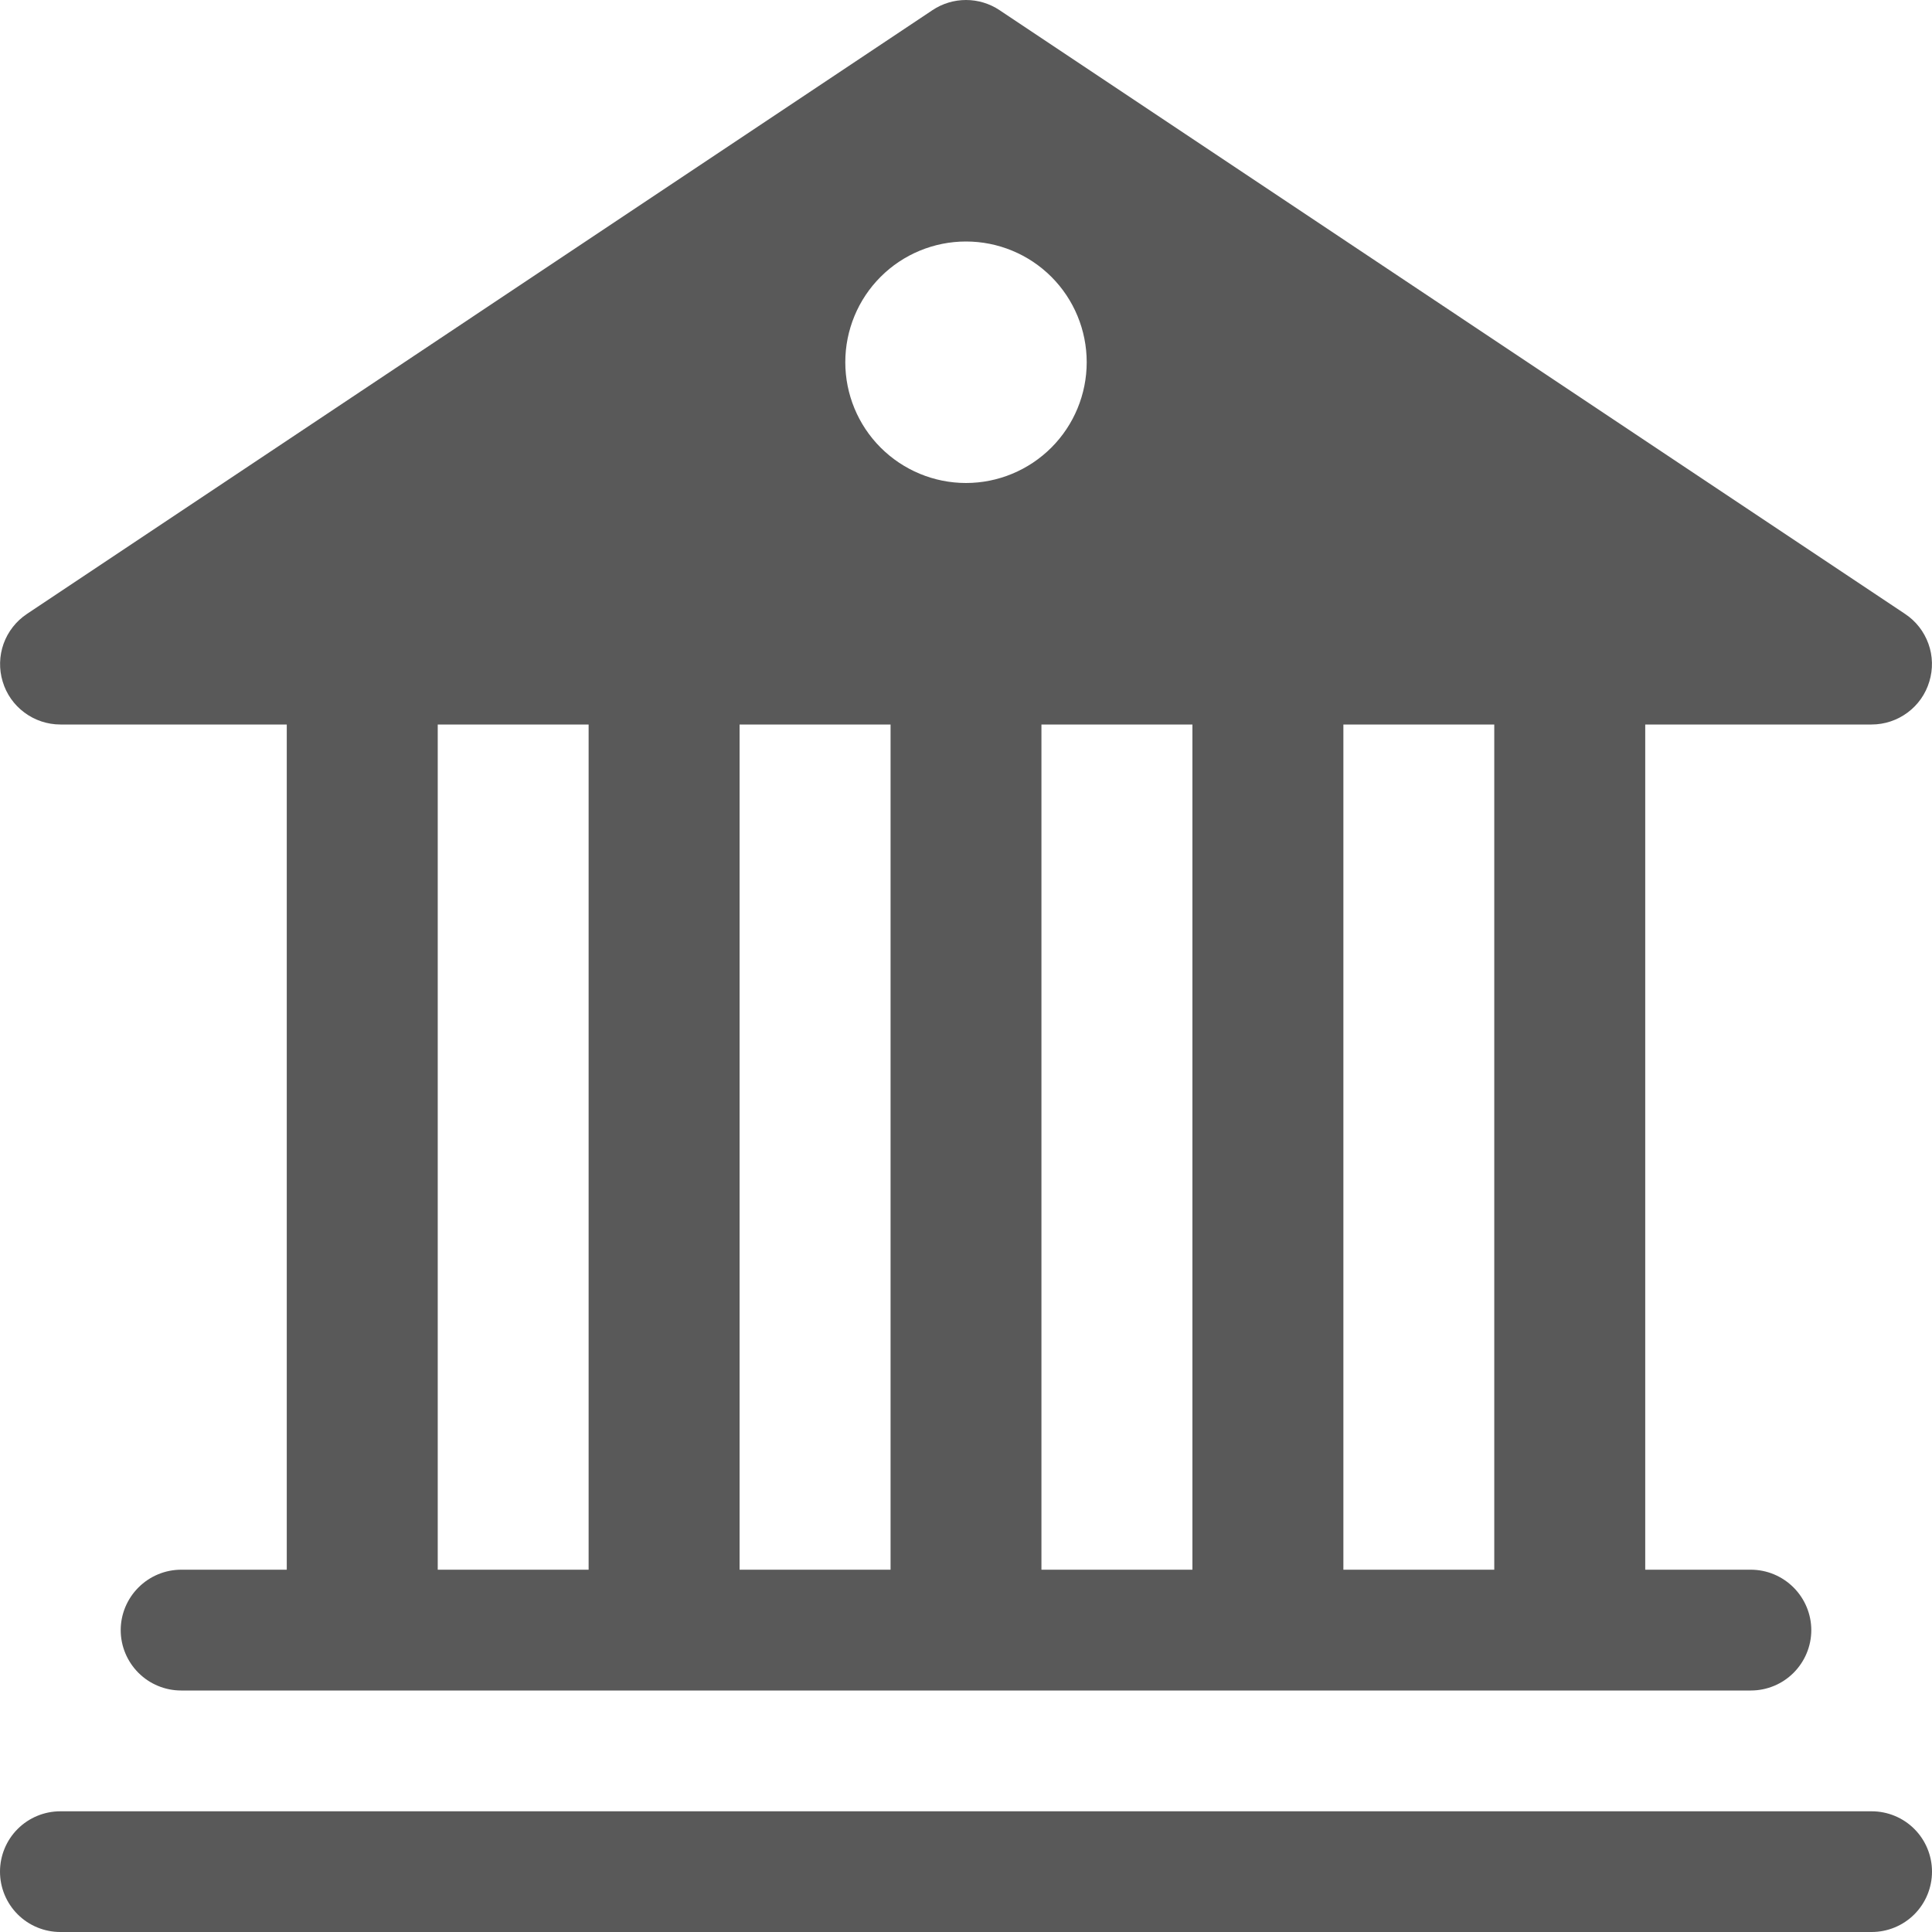 <svg width="21" height="21" viewBox="0 0 21 21" fill="none" xmlns="http://www.w3.org/2000/svg">
<path d="M10.864 0.11C10.756 0.038 10.629 0 10.5 0C10.371 0 10.244 0.038 10.136 0.11L0.293 6.673C0.176 6.751 0.087 6.864 0.039 6.997C-0.008 7.129 -0.012 7.274 0.029 7.408C0.069 7.543 0.152 7.661 0.265 7.745C0.378 7.829 0.515 7.875 0.656 7.875H3.117V17.062H1.969C1.795 17.062 1.628 17.132 1.505 17.255C1.382 17.378 1.312 17.545 1.312 17.719C1.312 17.893 1.382 18.06 1.505 18.183C1.628 18.306 1.795 18.375 1.969 18.375H19.031C19.205 18.375 19.372 18.306 19.495 18.183C19.618 18.06 19.688 17.893 19.688 17.719C19.688 17.545 19.618 17.378 19.495 17.255C19.372 17.132 19.205 17.062 19.031 17.062H17.883V7.875H20.344C20.485 7.875 20.622 7.829 20.735 7.745C20.848 7.661 20.931 7.543 20.971 7.408C21.012 7.274 21.009 7.129 20.961 6.997C20.913 6.864 20.825 6.751 20.707 6.673L10.864 0.11ZM16.242 7.875V17.062H14.602V7.875H16.242ZM12.961 7.875V17.062H11.32V7.875H12.961ZM9.68 7.875V17.062H8.039V7.875H9.68ZM6.398 7.875V17.062H4.758V7.875H6.398ZM10.5 5.25C10.152 5.25 9.818 5.111 9.572 4.865C9.326 4.619 9.188 4.285 9.188 3.937C9.188 3.589 9.326 3.255 9.572 3.009C9.818 2.763 10.152 2.625 10.5 2.625C10.848 2.625 11.182 2.763 11.428 3.009C11.674 3.255 11.812 3.589 11.812 3.937C11.812 4.285 11.674 4.619 11.428 4.865C11.182 5.111 10.848 5.25 10.5 5.25ZM0.656 19.688C0.482 19.688 0.315 19.757 0.192 19.88C0.069 20.003 0 20.17 0 20.344C0 20.518 0.069 20.685 0.192 20.808C0.315 20.931 0.482 21 0.656 21H20.344C20.518 21 20.685 20.931 20.808 20.808C20.931 20.685 21 20.518 21 20.344C21 20.17 20.931 20.003 20.808 19.88C20.685 19.757 20.518 19.688 20.344 19.688H0.656Z" fill="#595959"/>
</svg>
